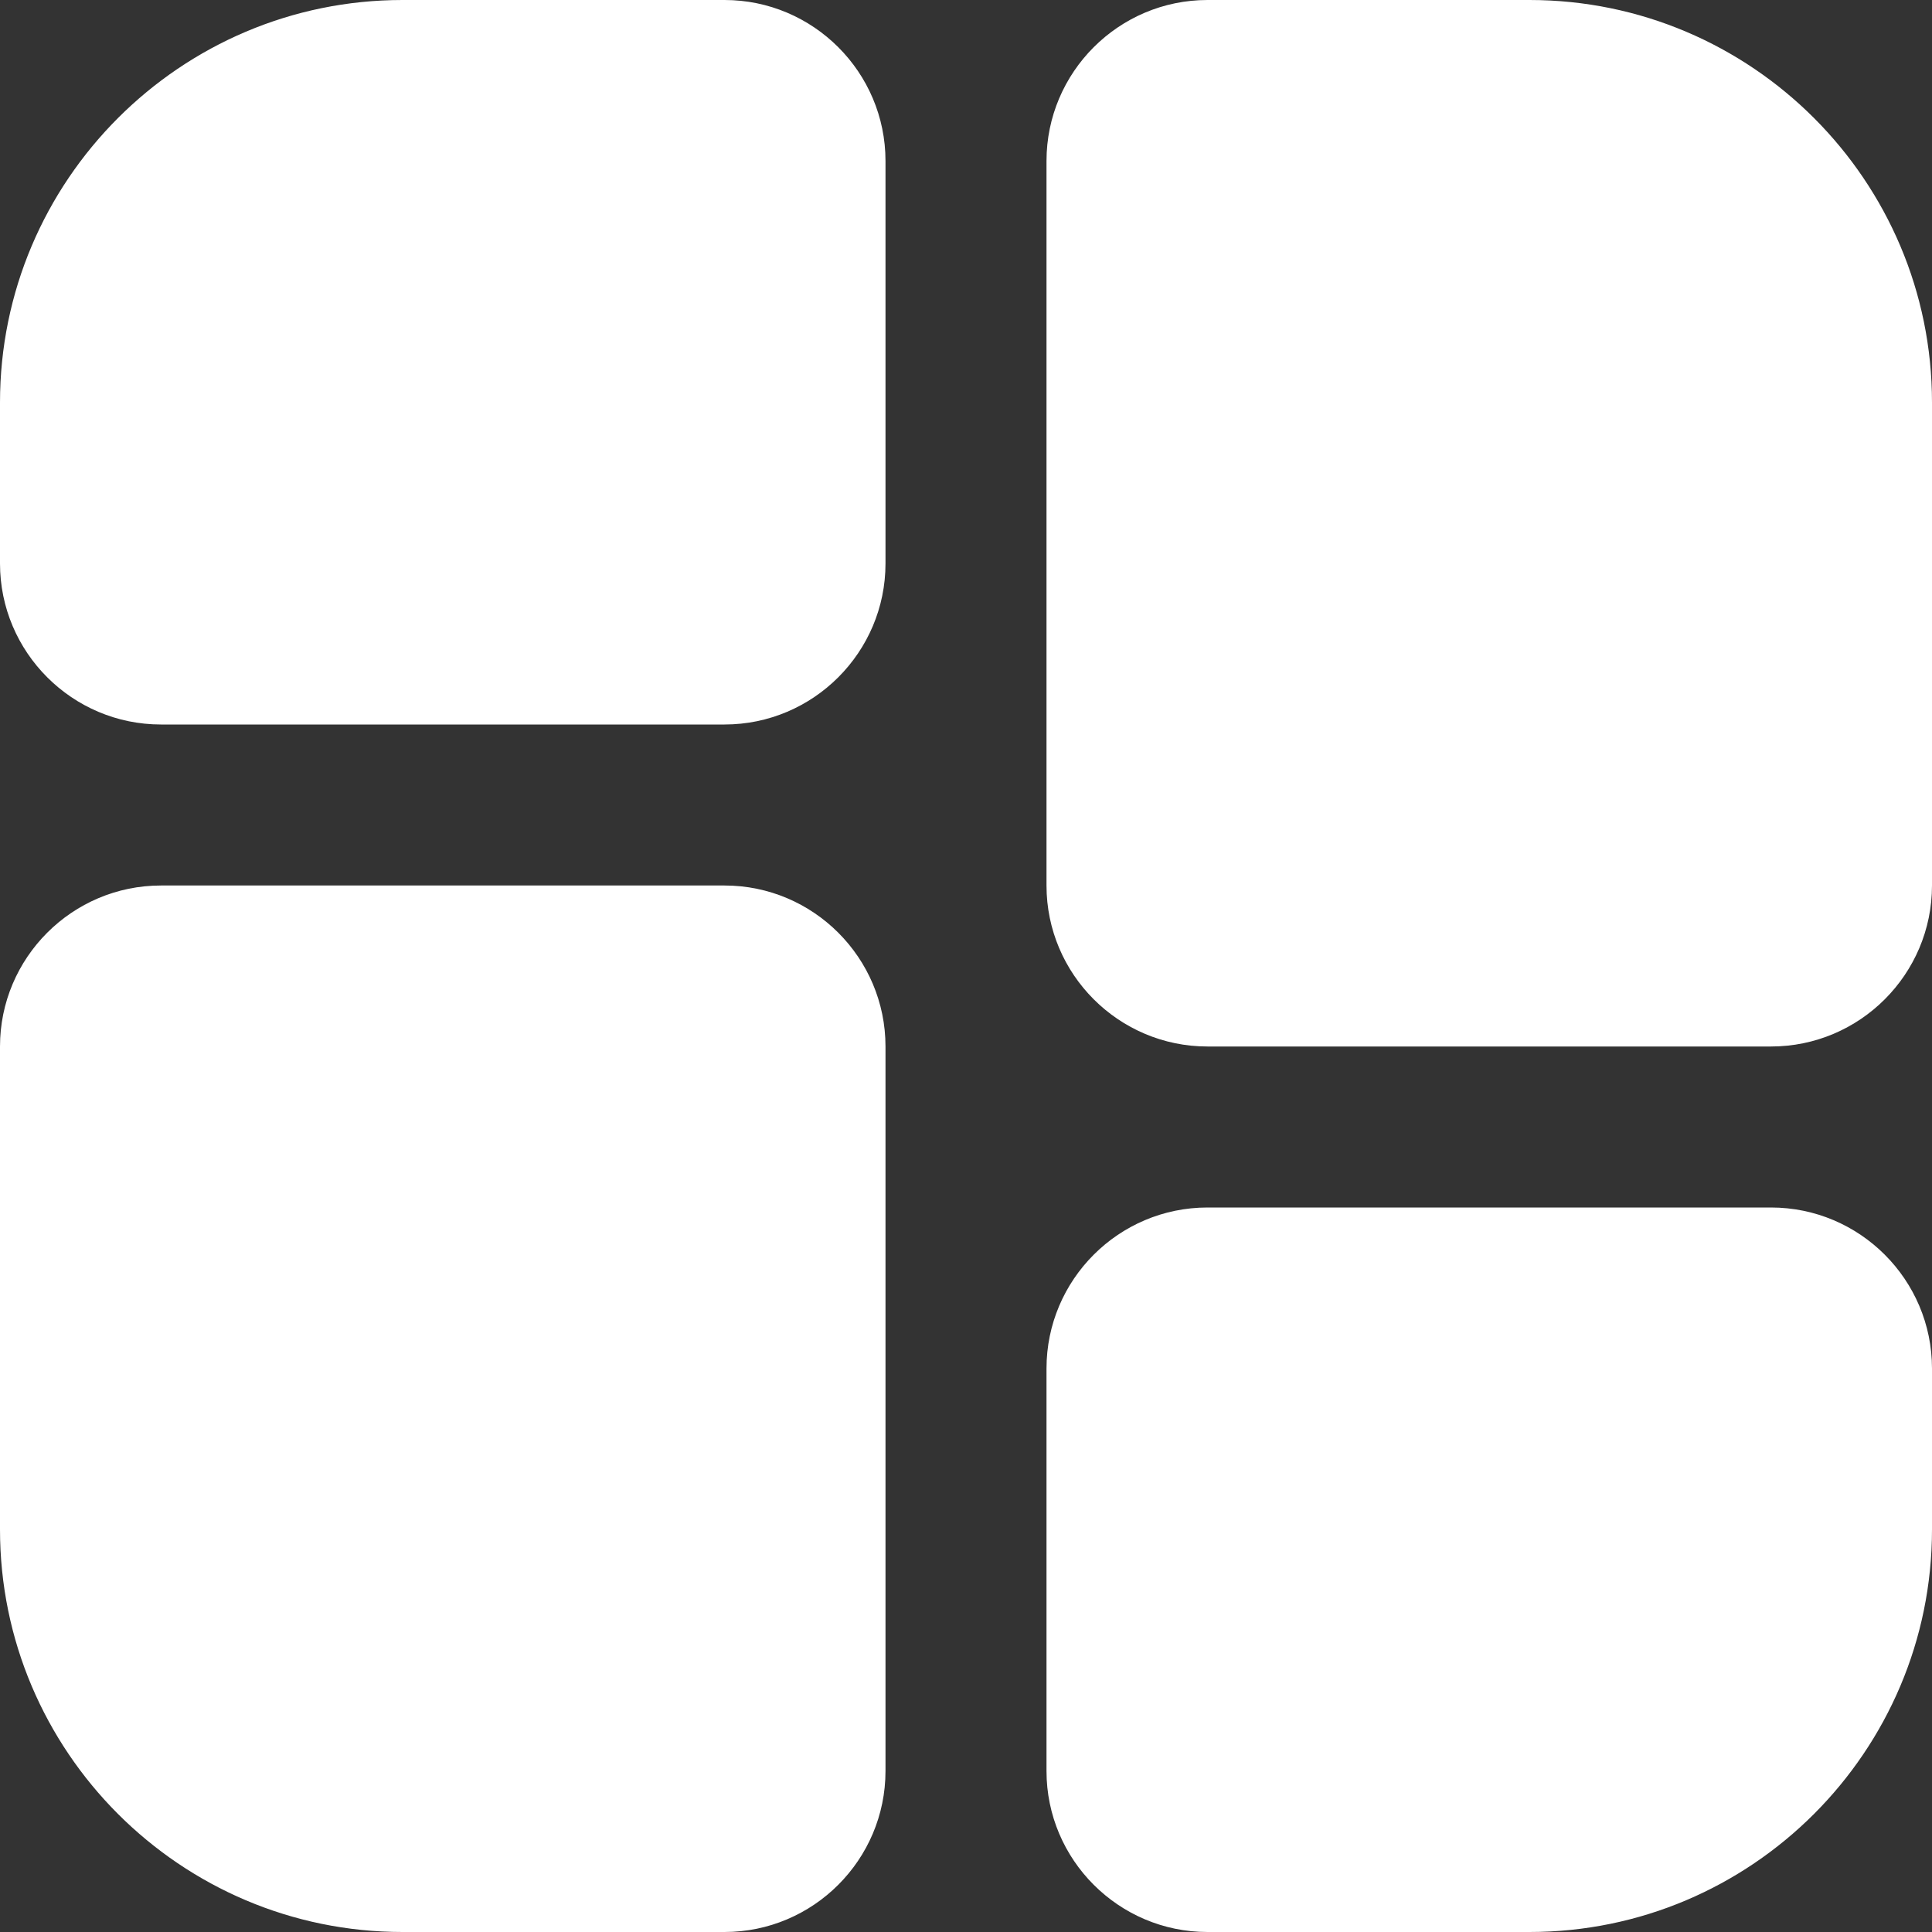 <svg width="18" height="18" viewBox="0 0 18 18" fill="none" xmlns="http://www.w3.org/2000/svg">
<rect x="0" y="0" width="18" height="18" fill="#333333" stroke="none"/>
<g clip-path="url(#clip0_698_5135)">
<path d="M6.75 6.75H1.5C0.673 6.75 0 6.077 0 5.25V3.75C0 1.682 1.682 0 3.75 0H6.75C7.577 0 8.25 0.673 8.25 1.5V5.25C8.25 6.077 7.577 6.75 6.75 6.75ZM14.25 18H11.25C10.423 18 9.75 17.327 9.75 16.5V12.75C9.75 11.923 10.423 11.25 11.25 11.25H16.5C17.327 11.25 18 11.923 18 12.75V14.25C18 16.318 16.318 18 14.25 18ZM16.5 9.75H11.25C10.423 9.75 9.75 9.077 9.75 8.25V1.5C9.75 0.673 10.423 0 11.25 0H14.25C16.318 0 18 1.682 18 3.75V8.25C18 9.077 17.327 9.75 16.5 9.75ZM6.75 18H3.75C1.682 18 0 16.318 0 14.25V9.75C0 8.923 0.673 8.25 1.5 8.25H6.75C7.577 8.25 8.25 8.923 8.25 9.75V16.5C8.25 17.327 7.577 18 6.75 18Z" fill="#ffffff"/>
</g>
<defs>
<clipPath id="clip0_698_5135">
<rect width="18" height="18" fill="white"/>
</clipPath>
</defs>
</svg>
